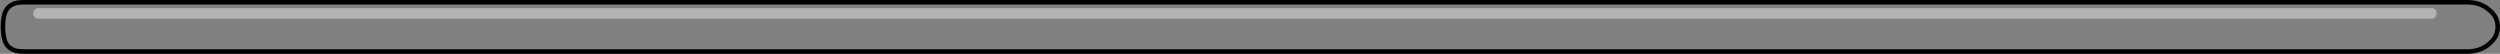 <?xml version="1.0" encoding="UTF-8" standalone="no"?>
<svg xmlns:xlink="http://www.w3.org/1999/xlink" height="11.9px" width="553.0px" xmlns="http://www.w3.org/2000/svg">
  <rect width="100%" height="100%" fill="#808080" stroke="none"/>
  <g transform="matrix(1.0, 0.0, 0.0, 1.0, 0.65, 0.5)">
    <path d="M538.35 2.5 Q538.35 2.0 538.05 1.65 537.7 1.3 537.25 1.3 L7.8 1.3 Q7.35 1.3 7.05 1.65 6.7 2.0 6.7 2.5 6.7 3.0 7.05 3.3 7.35 3.65 7.8 3.65 L537.25 3.65 Q537.7 3.65 538.05 3.3 L538.35 2.5 M551.85 5.45 Q551.85 7.7 549.85 9.3 547.9 10.9 545.1 10.9 L4.45 10.9 Q1.85 10.9 0.8 9.3 0.0 8.05 0.0 5.45 0.0 2.85 0.8 1.6 1.85 0.0 4.45 0.0 L545.1 0.0 Q547.9 0.0 549.85 1.6 551.85 3.15 551.85 5.45" fill="#ffffff" fill-opacity="0.0" fill-rule="evenodd" stroke="none"/>
    <path d="M538.35 2.5 L538.05 3.3 Q537.7 3.65 537.25 3.65 L7.8 3.65 Q7.35 3.65 7.05 3.3 6.7 3.0 6.7 2.5 6.7 2.0 7.05 1.65 7.35 1.3 7.8 1.3 L537.25 1.3 Q537.7 1.3 538.05 1.65 538.35 2.0 538.35 2.5" fill="#ffffff" fill-opacity="0.4" fill-rule="evenodd" stroke="none"/>
    <path d="M551.85 5.45 Q551.85 3.15 549.85 1.6 547.9 0.0 545.1 0.0 L4.45 0.0 Q1.85 0.0 0.8 1.6 0.0 2.85 0.0 5.45 0.0 8.05 0.8 9.3 1.85 10.9 4.45 10.9 L545.1 10.9 Q547.9 10.9 549.85 9.3 551.85 7.7 551.85 5.45 Z" fill="none" stroke="#000000" stroke-linecap="butt" stroke-linejoin="miter-clip" stroke-miterlimit="4.0" stroke-width="1.0"/>
  </g>
</svg>
